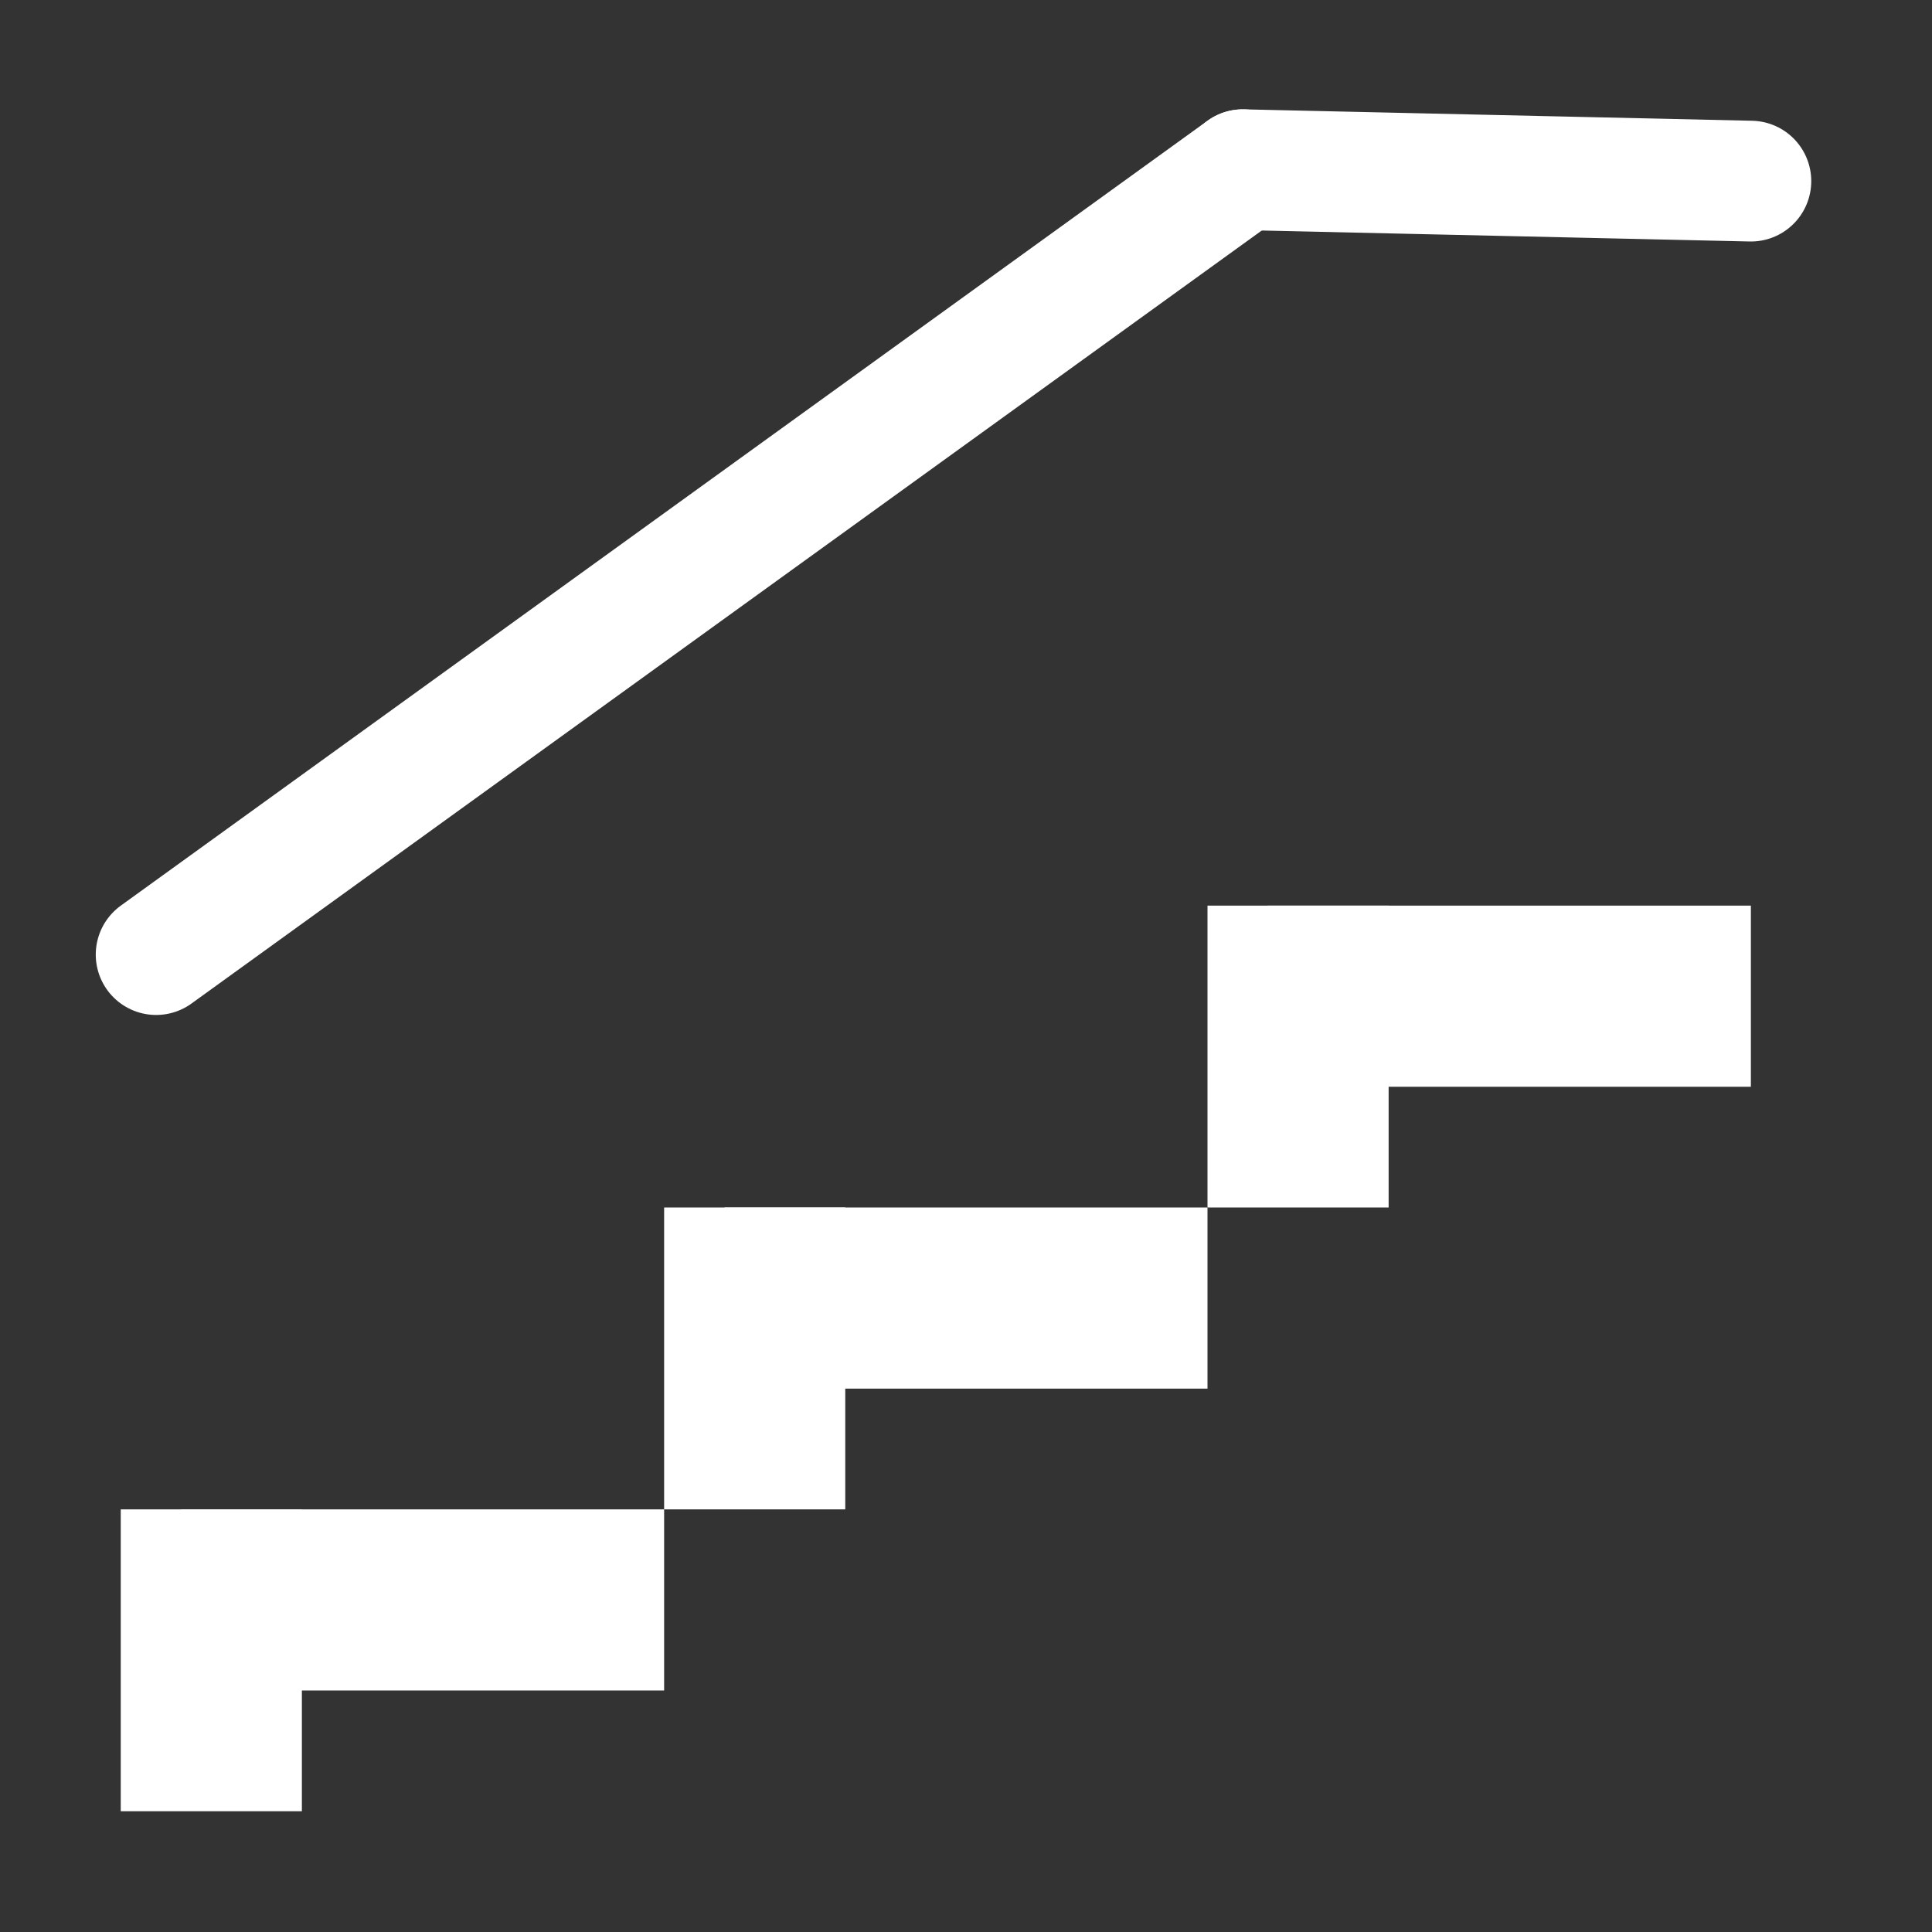 <svg width="32" height="32" viewBox="0 0 32 32" fill="none" xmlns="http://www.w3.org/2000/svg">
<rect x="0" y="0" width="32" height="32" fill="#333333" stroke="none"/>
<line x1="3" y1="26.5" x2="11" y2="26.5" stroke="white" stroke-width="3"/>
<line x1="12" y1="21.5" x2="20" y2="21.5" stroke="white" stroke-width="3"/>
<line x1="21" y1="16.5" x2="29" y2="16.5" stroke="white" stroke-width="3"/>
<line x1="21.5" y1="15" x2="21.5" y2="20" stroke="white" stroke-width="3"/>
<line x1="12.5" y1="20" x2="12.5" y2="25" stroke="white" stroke-width="3"/>
<line x1="3.5" y1="25" x2="3.5" y2="30" stroke="white" stroke-width="3"/>
<path d="M20.585 2.811L2.586 15.811" stroke="white" stroke-width="2" stroke-linecap="round"/>
<path d="M20.585 2.811L29 3" stroke="white" stroke-width="2" stroke-linecap="round"/>
</svg>
